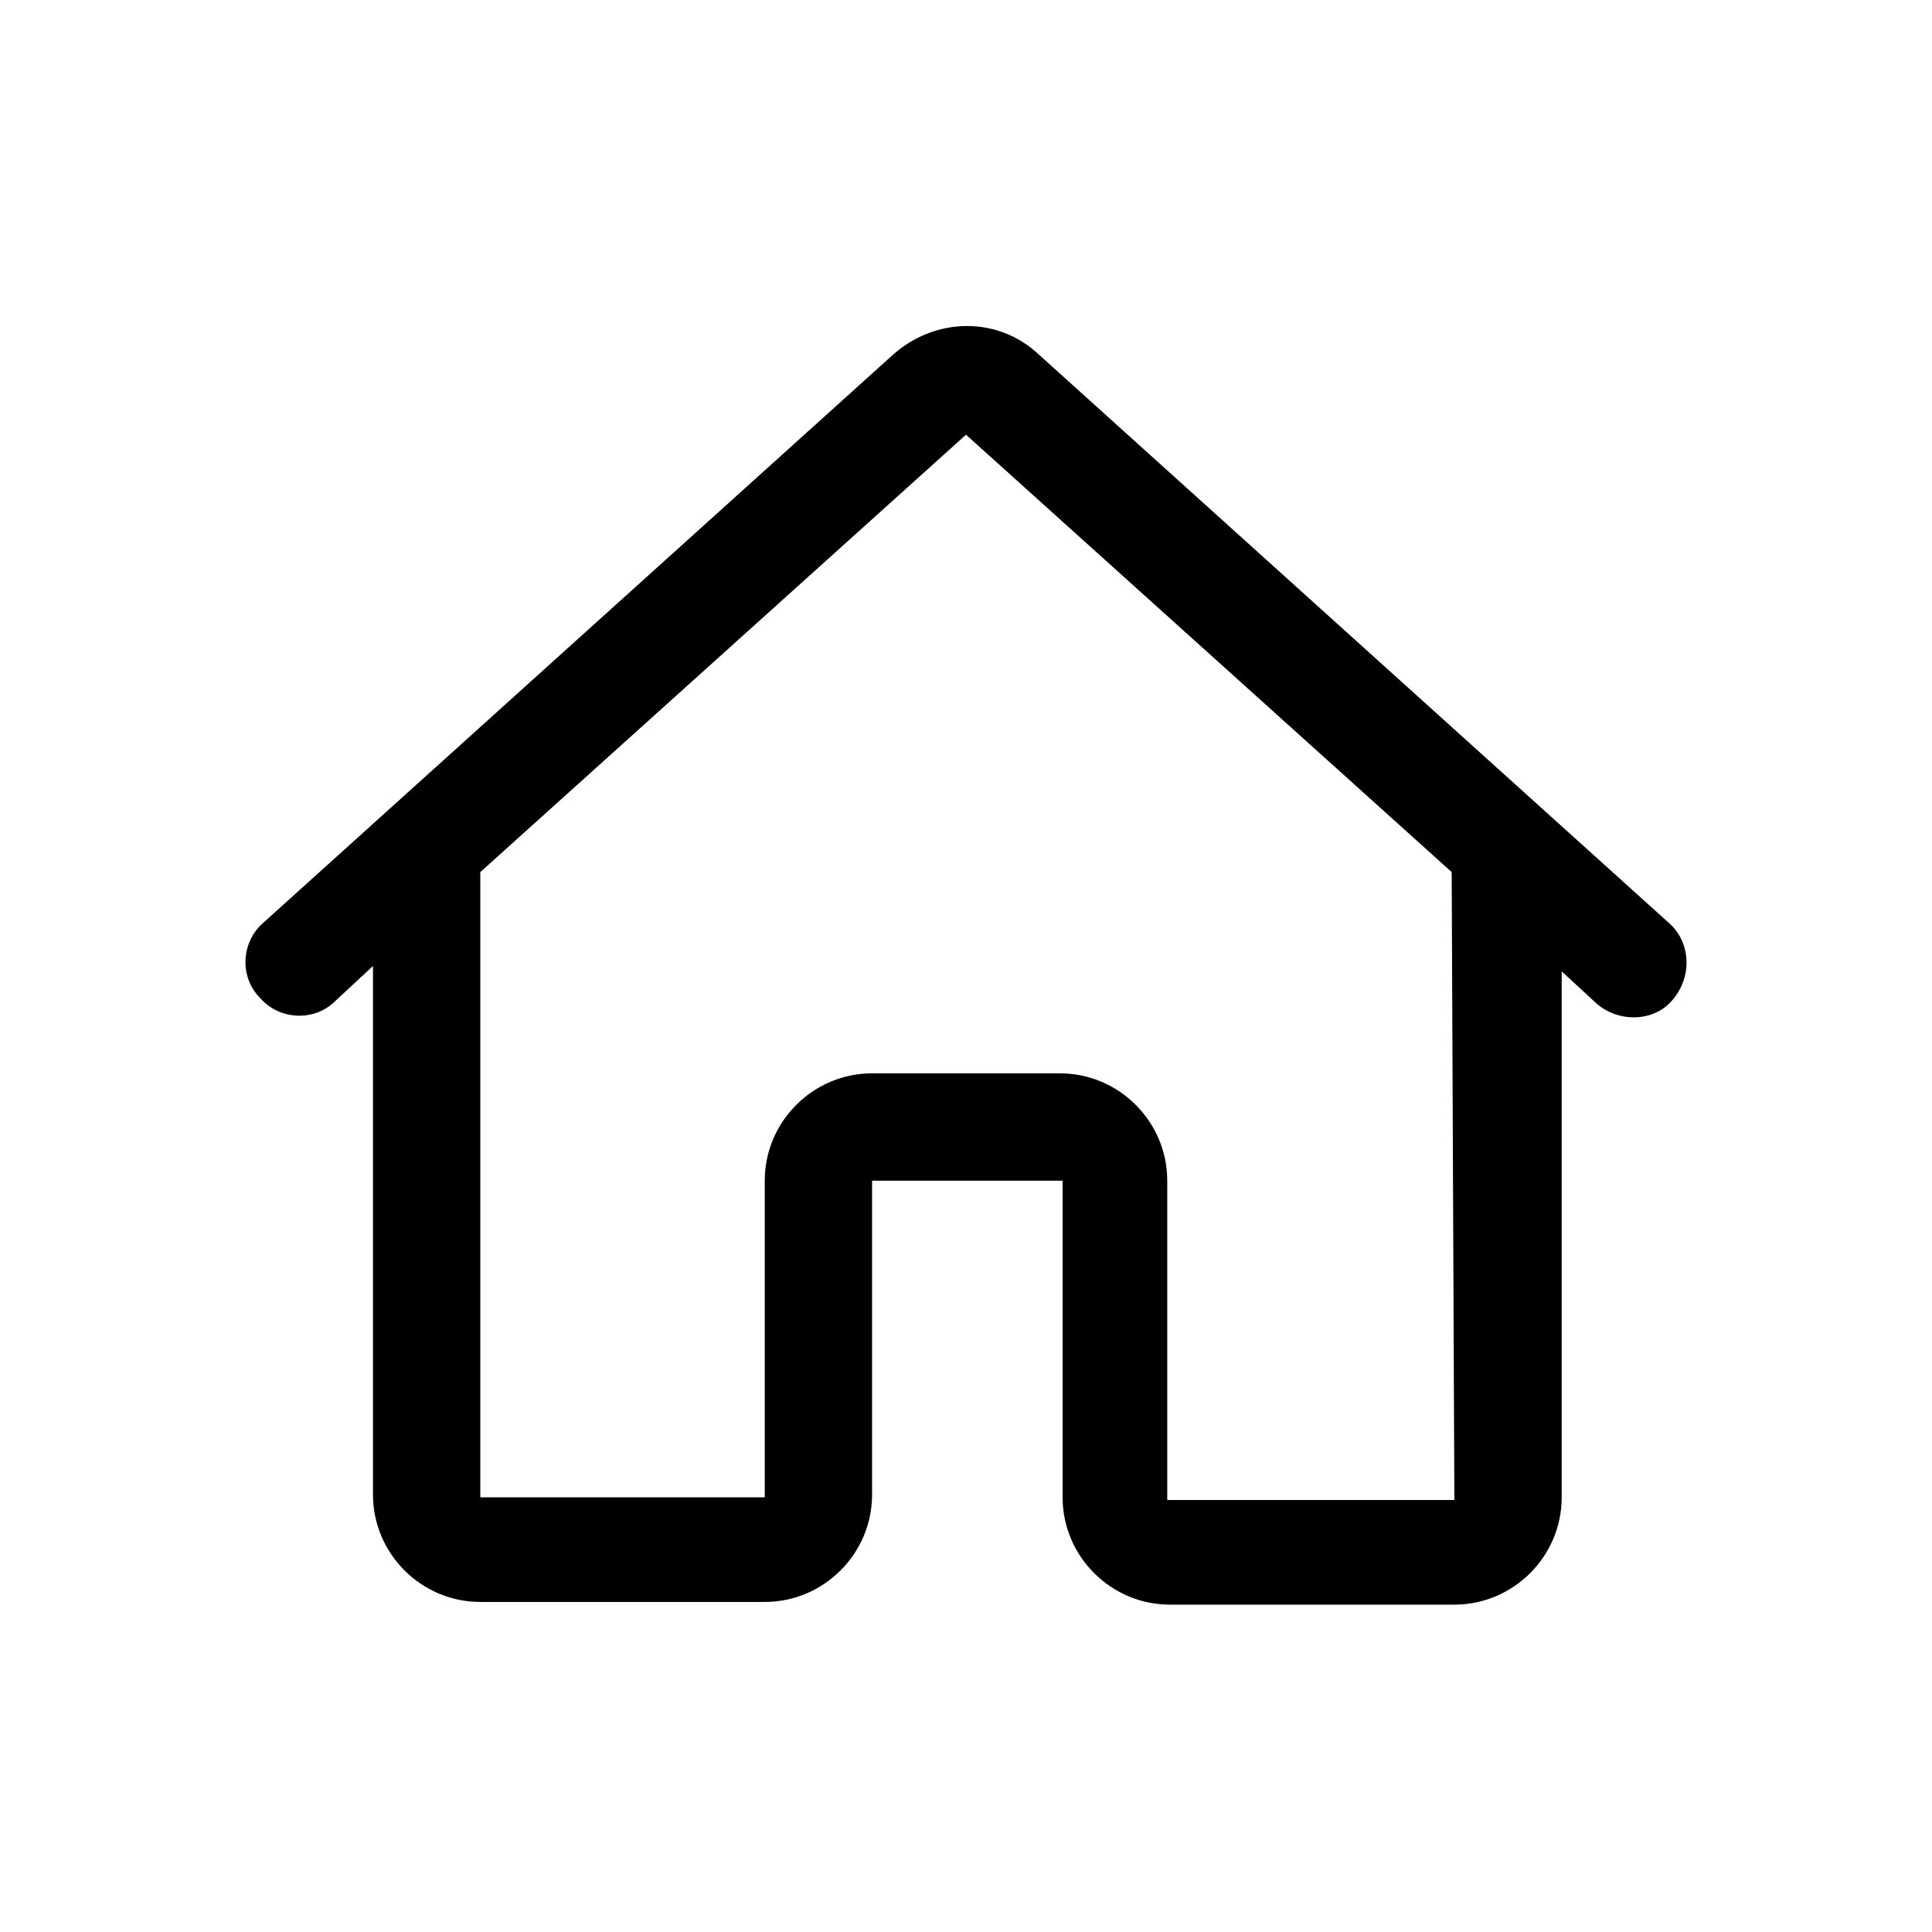 <?xml version="1.0" encoding="utf-8"?>
<!-- Generator: Adobe Illustrator 24.0.0, SVG Export Plug-In . SVG Version: 6.00 Build 0)  -->
<svg version="1.1" id="Layer_1" xmlns="http://www.w3.org/2000/svg" xmlns:xlink="http://www.w3.org/1999/xlink" x="0px" y="0px"
	 viewBox="0 0 72 72" style="enable-background:new 0 0 72 72;" xml:space="preserve">
<style type="text/css">
	.st0{fill:none;}
</style>
<title>home</title>
<rect class="st0" width="72" height="72"/>
<path d="M62.2,34.4L38.7,13.2c-1.5-1.4-3.8-1.4-5.4,0L9.8,34.4c-0.8,0.7-0.9,2-0.1,2.8l0,0c0.7,0.8,2,0.9,2.8,0.1l1.4-1.3v19.7
	c0,2.2,1.8,4,4,4h10.6c2.2,0,4-1.8,4-4V44h7.1v11.8c0,2.2,1.8,4,4,4h10.6c2.2,0,4-1.8,4-4V36.2l1.3,1.2c0.8,0.7,2.1,0.7,2.8-0.1l0,0
	C63.1,36.4,63,35.1,62.2,34.4z M54.2,55.9H43.5V44c0-2.2-1.8-4-4-4h-7c-2.2,0-4,1.8-4,4v11.8H17.9V32.5L36,16.2l18.1,16.3L54.2,55.9
	z"/>
</svg>
